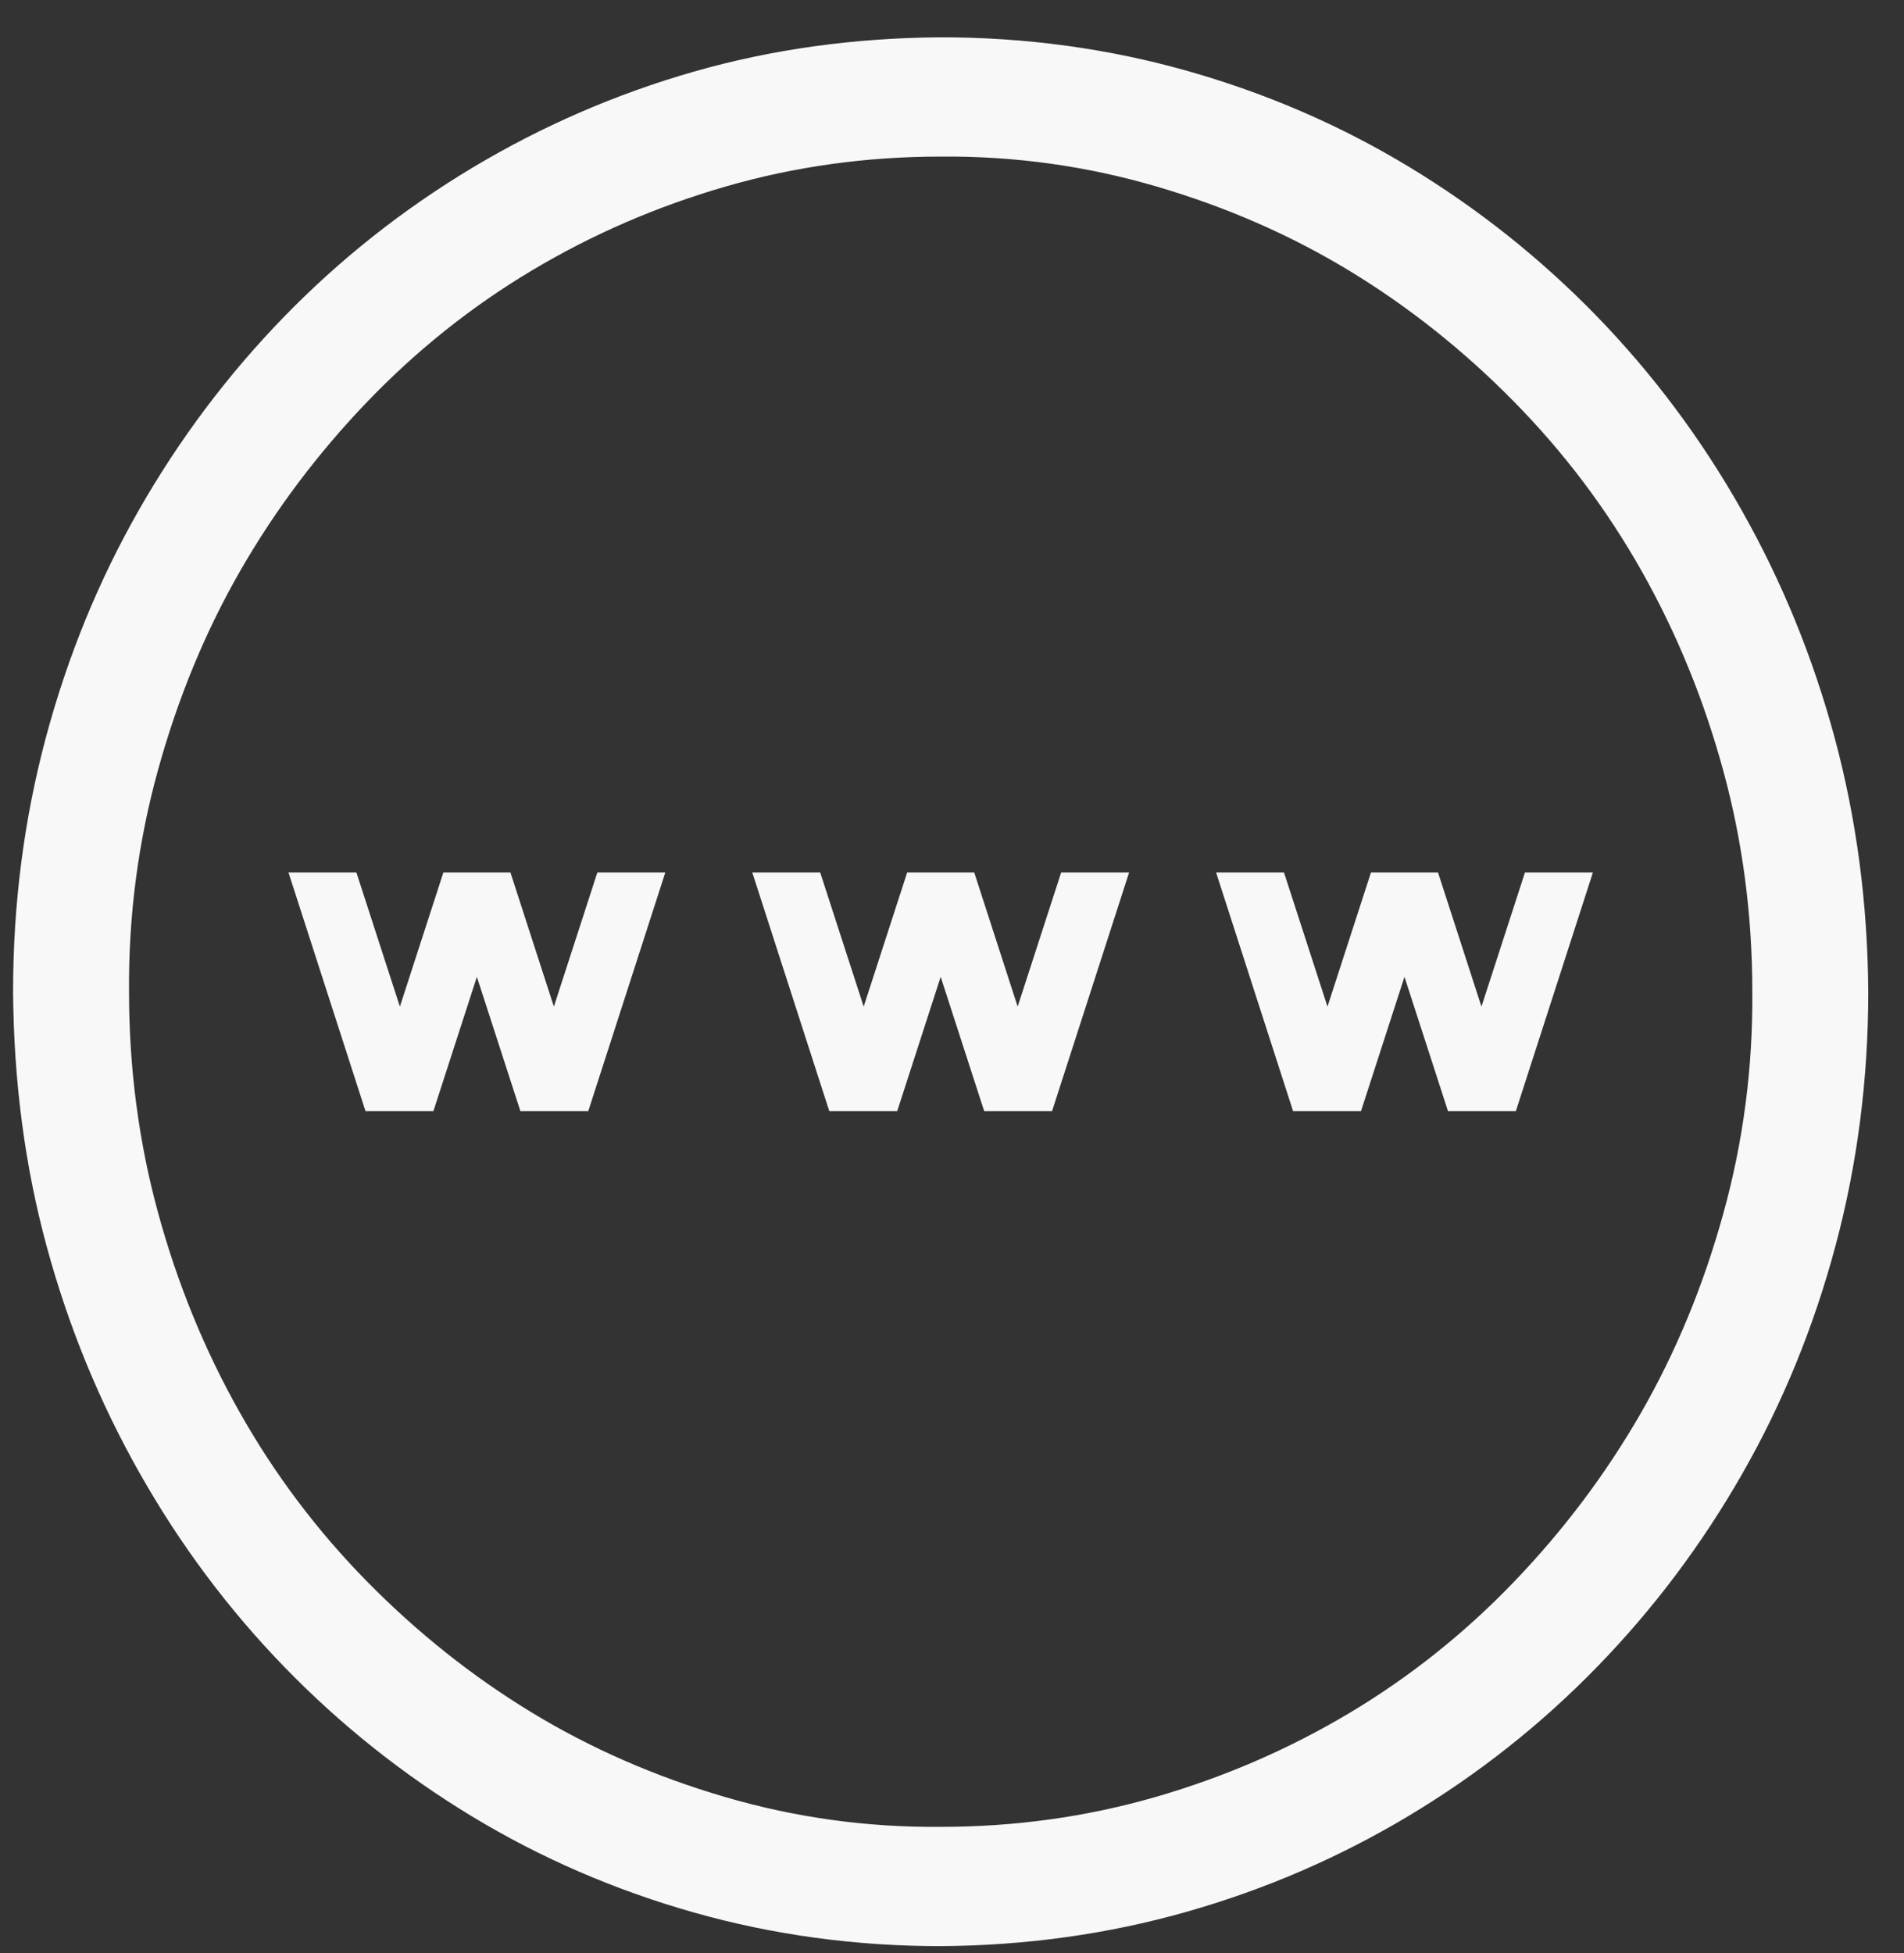 <svg width="39" height="40" viewBox="0 0 39 40" fill="none" xmlns="http://www.w3.org/2000/svg">
<rect x="0" y="0" width="39" height="40" fill="#333333" stroke="none"/>
<g id="fluent-mdl2:website" clip-path="url(#clip0_47_11)">
<path id="Vector" d="M19.268 0.764C21.012 0.764 22.695 0.993 24.315 1.451C25.936 1.909 27.451 2.564 28.861 3.417C30.271 4.27 31.551 5.288 32.702 6.471C33.852 7.655 34.842 8.978 35.67 10.442C36.499 11.905 37.136 13.464 37.582 15.119C38.027 16.773 38.256 18.504 38.268 20.311C38.268 22.105 38.045 23.836 37.6 25.503C37.155 27.17 36.518 28.729 35.689 30.18C34.86 31.631 33.871 32.948 32.72 34.132C31.57 35.315 30.284 36.333 28.861 37.186C27.438 38.039 25.923 38.694 24.315 39.152C22.707 39.61 21.025 39.846 19.268 39.858C17.524 39.858 15.842 39.629 14.221 39.171C12.601 38.713 11.086 38.058 9.675 37.205C8.265 36.352 6.985 35.334 5.835 34.151C4.684 32.967 3.695 31.644 2.866 30.18C2.037 28.717 1.4 27.164 0.955 25.522C0.509 23.881 0.281 22.144 0.268 20.311C0.268 18.517 0.491 16.786 0.936 15.119C1.381 13.452 2.019 11.893 2.847 10.442C3.676 8.991 4.666 7.674 5.816 6.49C6.966 5.307 8.253 4.289 9.675 3.436C11.098 2.584 12.607 1.928 14.203 1.47C15.799 1.012 17.487 0.776 19.268 0.764ZM19.268 37.415C20.79 37.415 22.256 37.211 23.666 36.804C25.076 36.397 26.399 35.824 27.636 35.086C28.873 34.348 29.999 33.451 31.013 32.395C32.028 31.338 32.894 30.186 33.611 28.939C34.328 27.692 34.891 26.331 35.299 24.854C35.708 23.378 35.906 21.864 35.893 20.311C35.893 18.746 35.695 17.238 35.299 15.787C34.904 14.336 34.347 12.974 33.63 11.702C32.912 10.429 32.04 9.271 31.013 8.228C29.987 7.184 28.867 6.293 27.655 5.555C26.443 4.817 25.119 4.238 23.684 3.818C22.249 3.398 20.777 3.194 19.268 3.207C17.747 3.207 16.281 3.411 14.871 3.818C13.461 4.225 12.137 4.798 10.9 5.536C9.663 6.274 8.537 7.171 7.523 8.228C6.509 9.284 5.643 10.435 4.925 11.683C4.208 12.93 3.645 14.292 3.237 15.768C2.829 17.244 2.631 18.758 2.643 20.311C2.643 21.876 2.841 23.384 3.237 24.835C3.633 26.286 4.189 27.648 4.907 28.92C5.624 30.193 6.496 31.351 7.523 32.395C8.55 33.438 9.669 34.329 10.882 35.067C12.094 35.805 13.417 36.384 14.852 36.804C16.287 37.224 17.759 37.428 19.268 37.415ZM30.345 20.616L31.236 17.868H32.628L31.05 22.755H29.659L28.768 20.006L27.878 22.755H26.486L24.909 17.868H26.3L27.191 20.616L28.082 17.868H29.455L30.345 20.616ZM21.736 17.868H23.128L21.55 22.755H20.159L19.268 20.006L18.378 22.755H16.986L15.409 17.868H16.8L17.691 20.616L18.582 17.868H19.955L20.845 20.616L21.736 17.868ZM12.236 17.868H13.628L12.05 22.755H10.659L9.768 20.006L8.878 22.755H7.486L5.909 17.868H7.3L8.191 20.616L9.082 17.868H10.455L11.345 20.616L12.236 17.868Z" fill="#F8F8F8"/>
</g>
<defs>
<clipPath id="clip0_47_11">
<rect width="38" height="39.095" fill="white" transform="translate(0.268 0.764)"/>
</clipPath>
</defs>
</svg>
